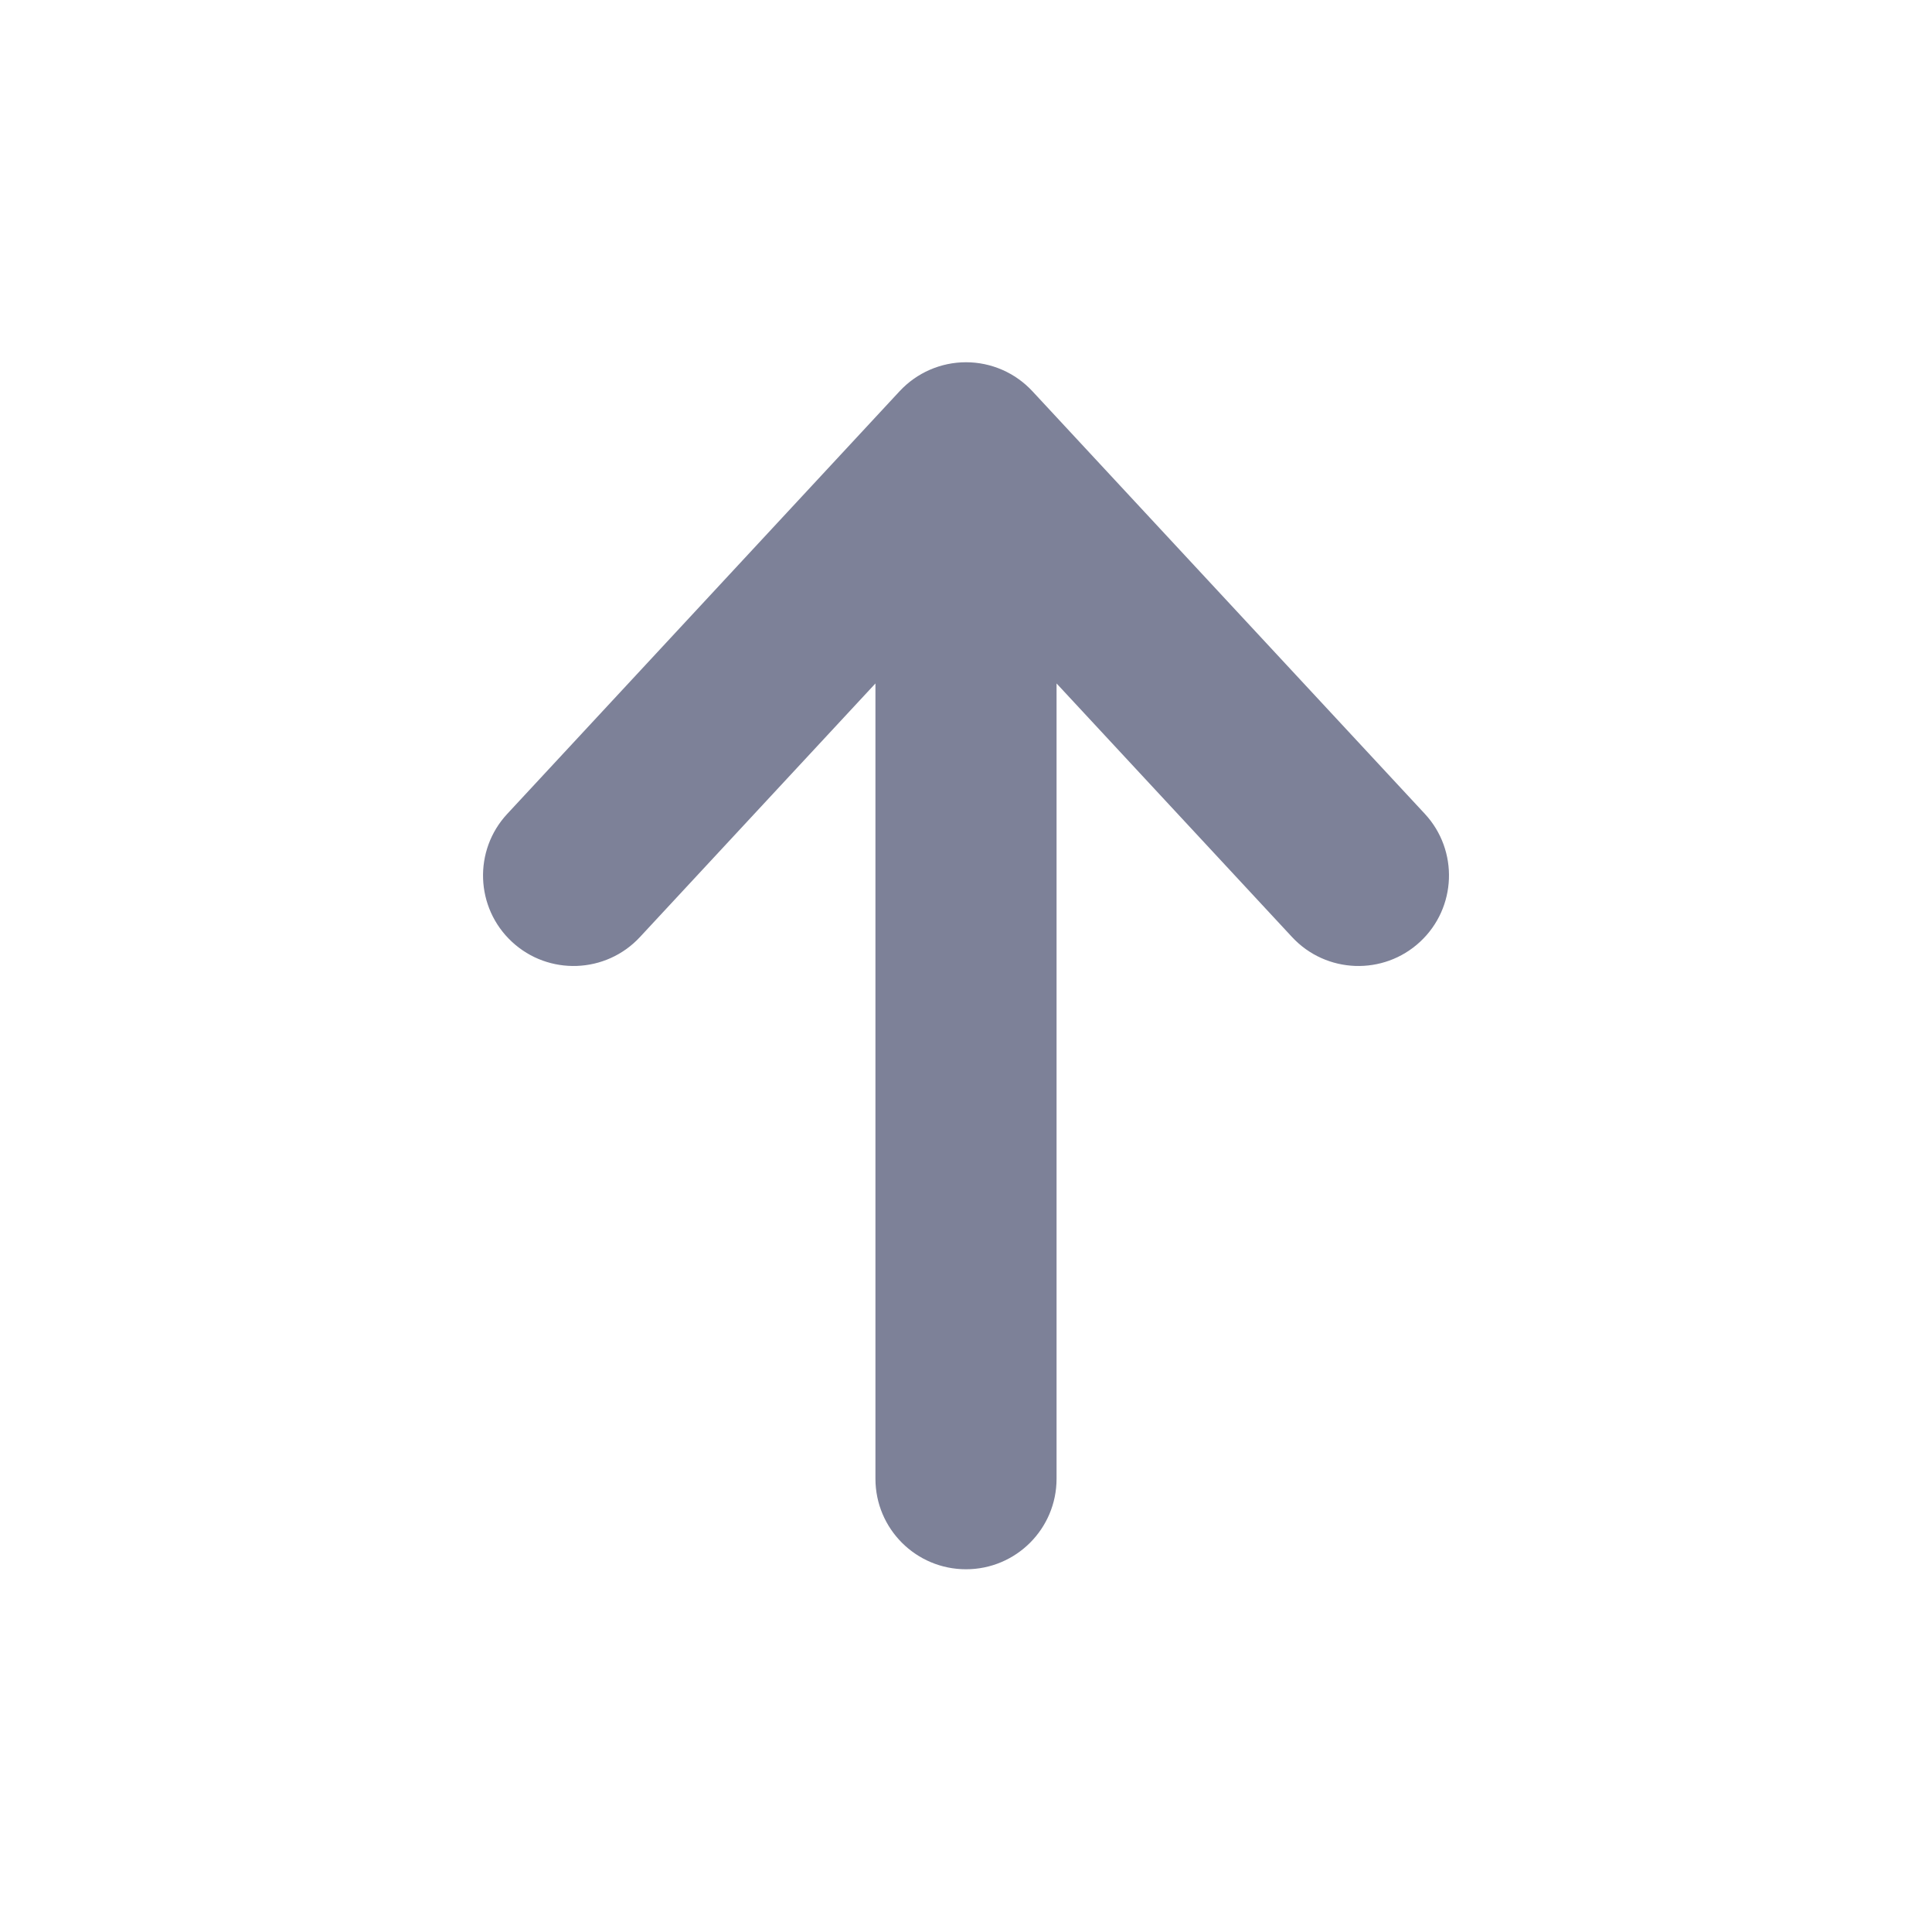 <svg width="16" height="16" viewBox="0 0 16 16" fill="none" xmlns="http://www.w3.org/2000/svg">
<path d="M8.55 3.24C8.408 3.087 8.209 3 8 3C7.791 3 7.592 3.087 7.45 3.24L4.201 6.74C3.919 7.043 3.936 7.518 4.24 7.8C4.543 8.081 5.018 8.064 5.3 7.76L7.25 5.66V12.246C7.25 12.661 7.586 12.996 8 12.996C8.414 12.996 8.75 12.661 8.75 12.246V5.66L10.7 7.76C10.982 8.064 11.457 8.081 11.76 7.8C12.064 7.518 12.081 7.043 11.8 6.74L8.55 3.24Z" fill="#7D8198"/>
</svg>
